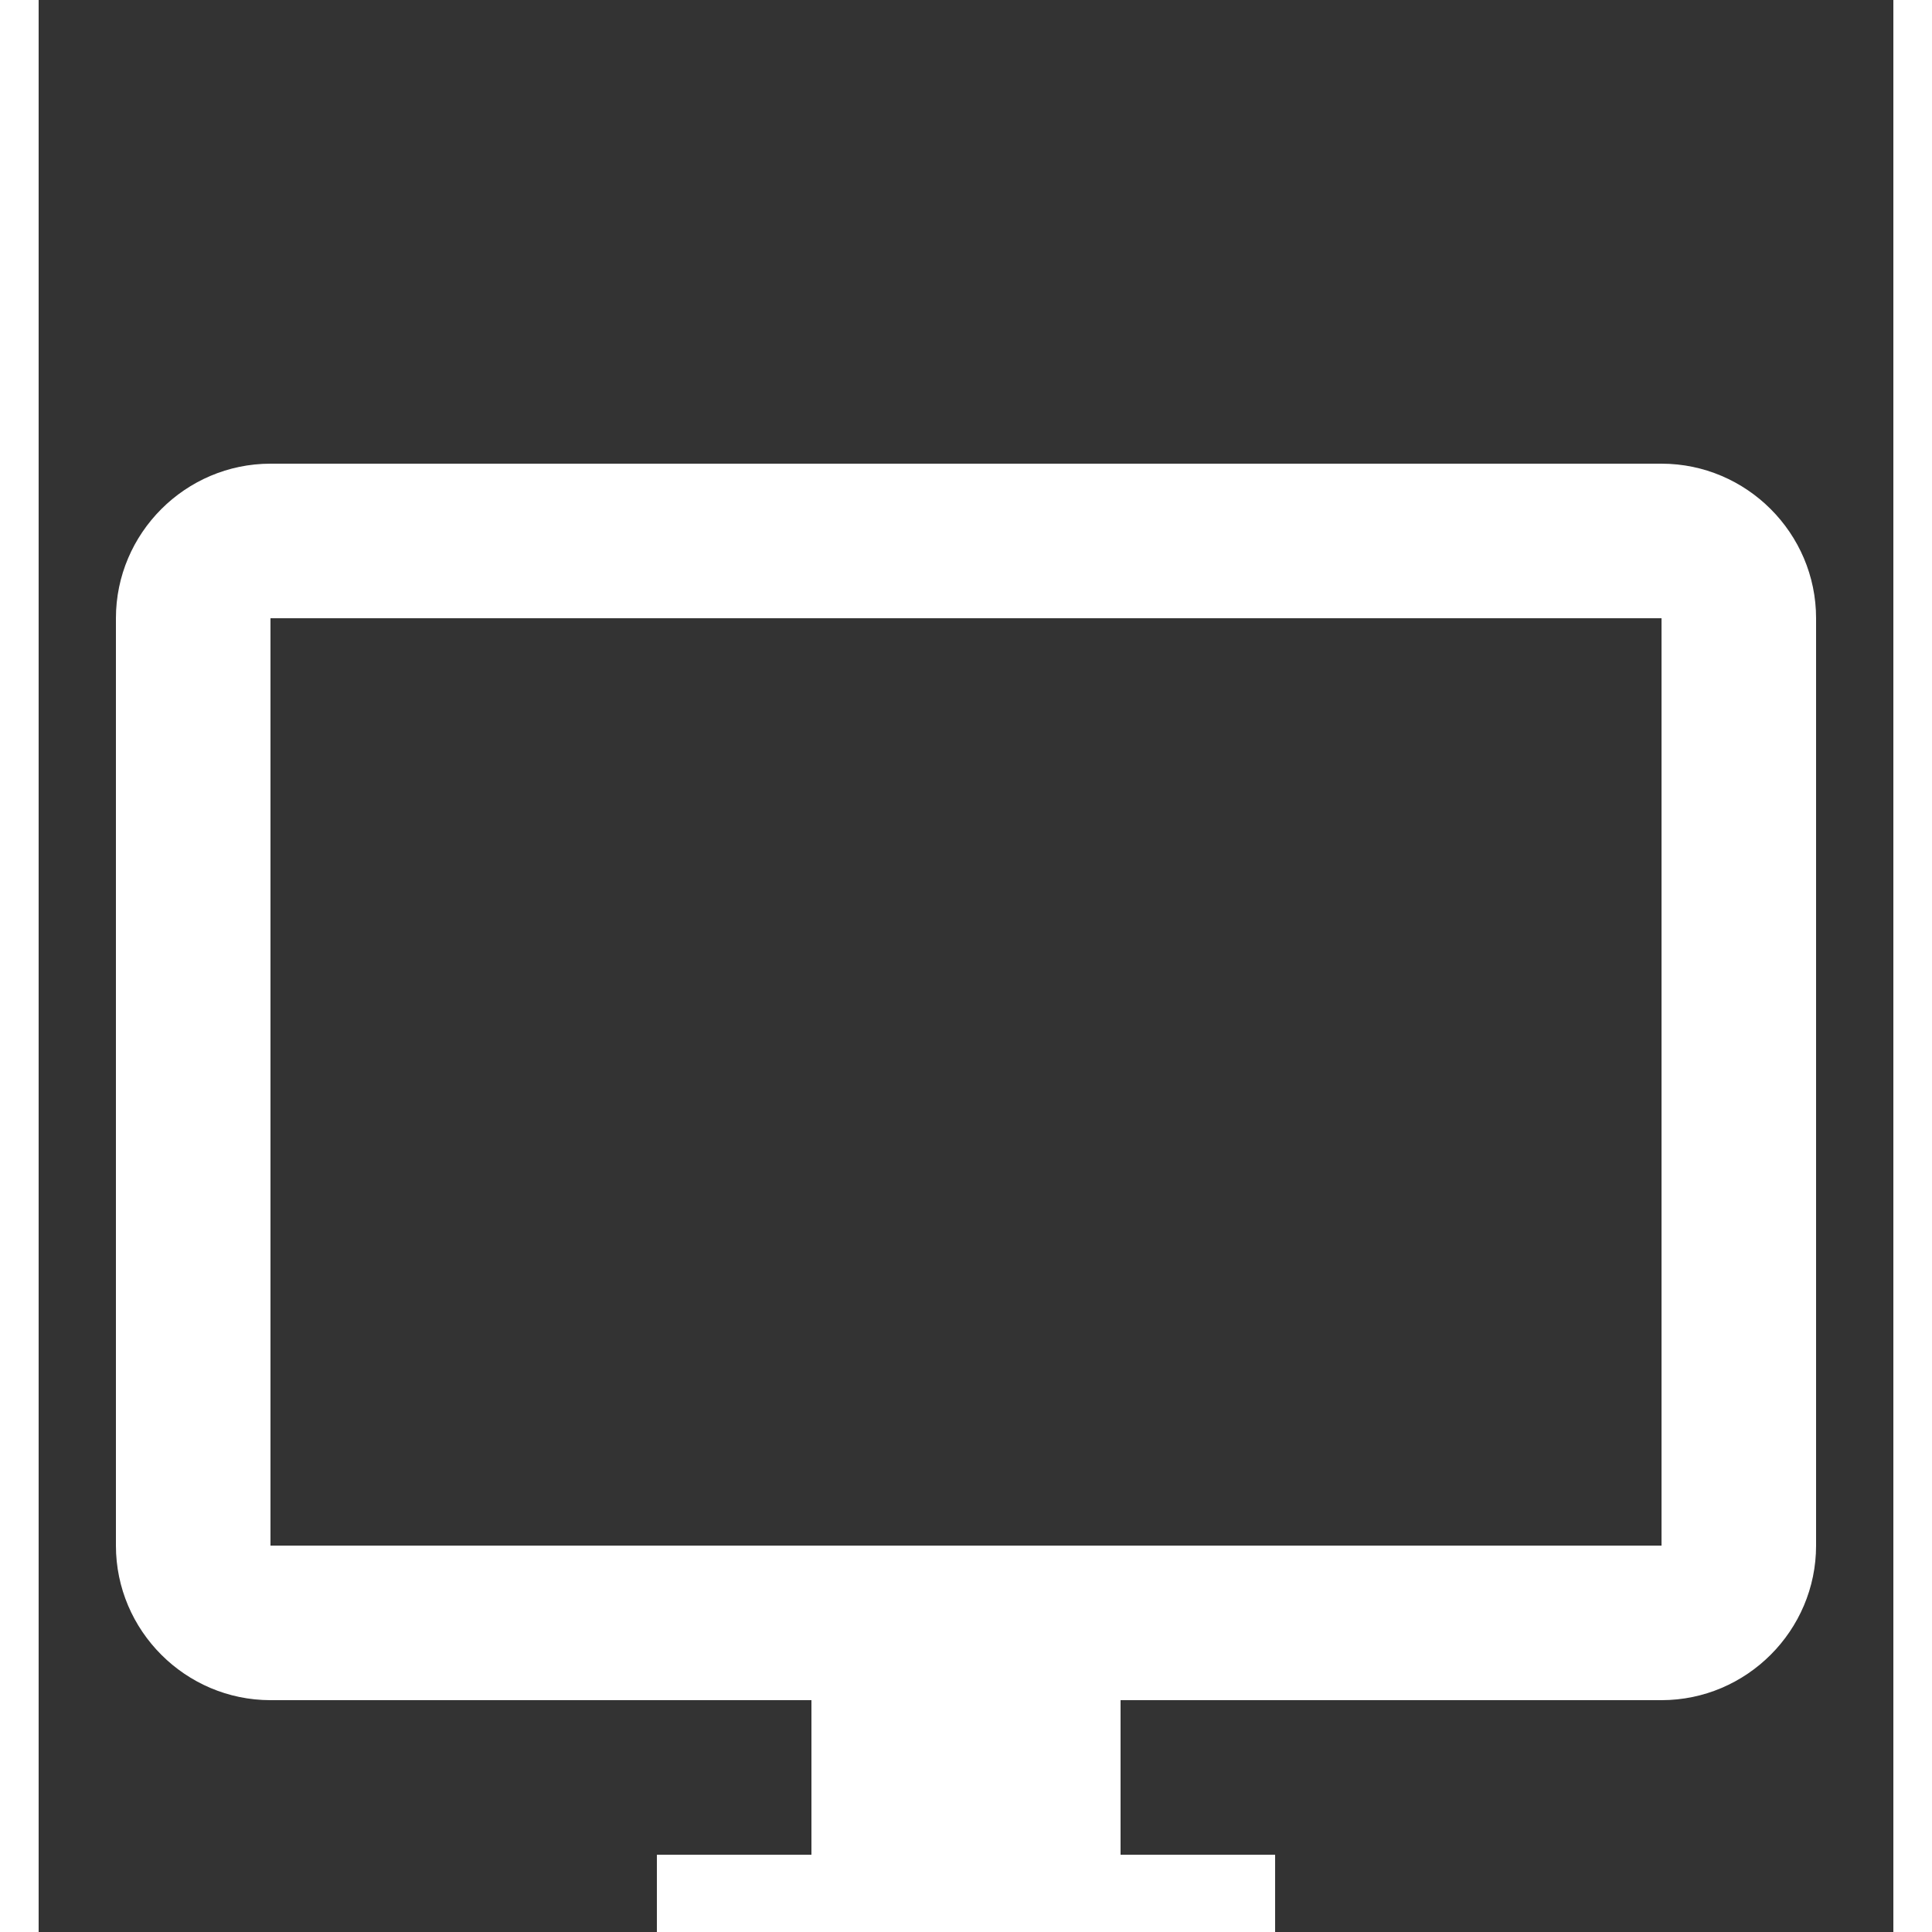 <svg fill="#FFFFFF" width="24px" height="24px" viewBox="0 -4 24 25" xmlns="http://www.w3.org/2000/svg">
    <rect x="0" y="-4" width="24" height="25" fill="#333333" stroke="none"/>
    <path d="M0 0h24v24H0z" fill="none"/>
    <path d="M21 2H3c-1.1 0-2 .9-2 2v12c0 1.1.9 2 2 2h7v2H8v2h8v-2h-2v-2h7c1.1 0 2-.9 2-2V4c0-1.1-.9-2-2-2zm0 14H3V4h18v12z"/>
</svg>
